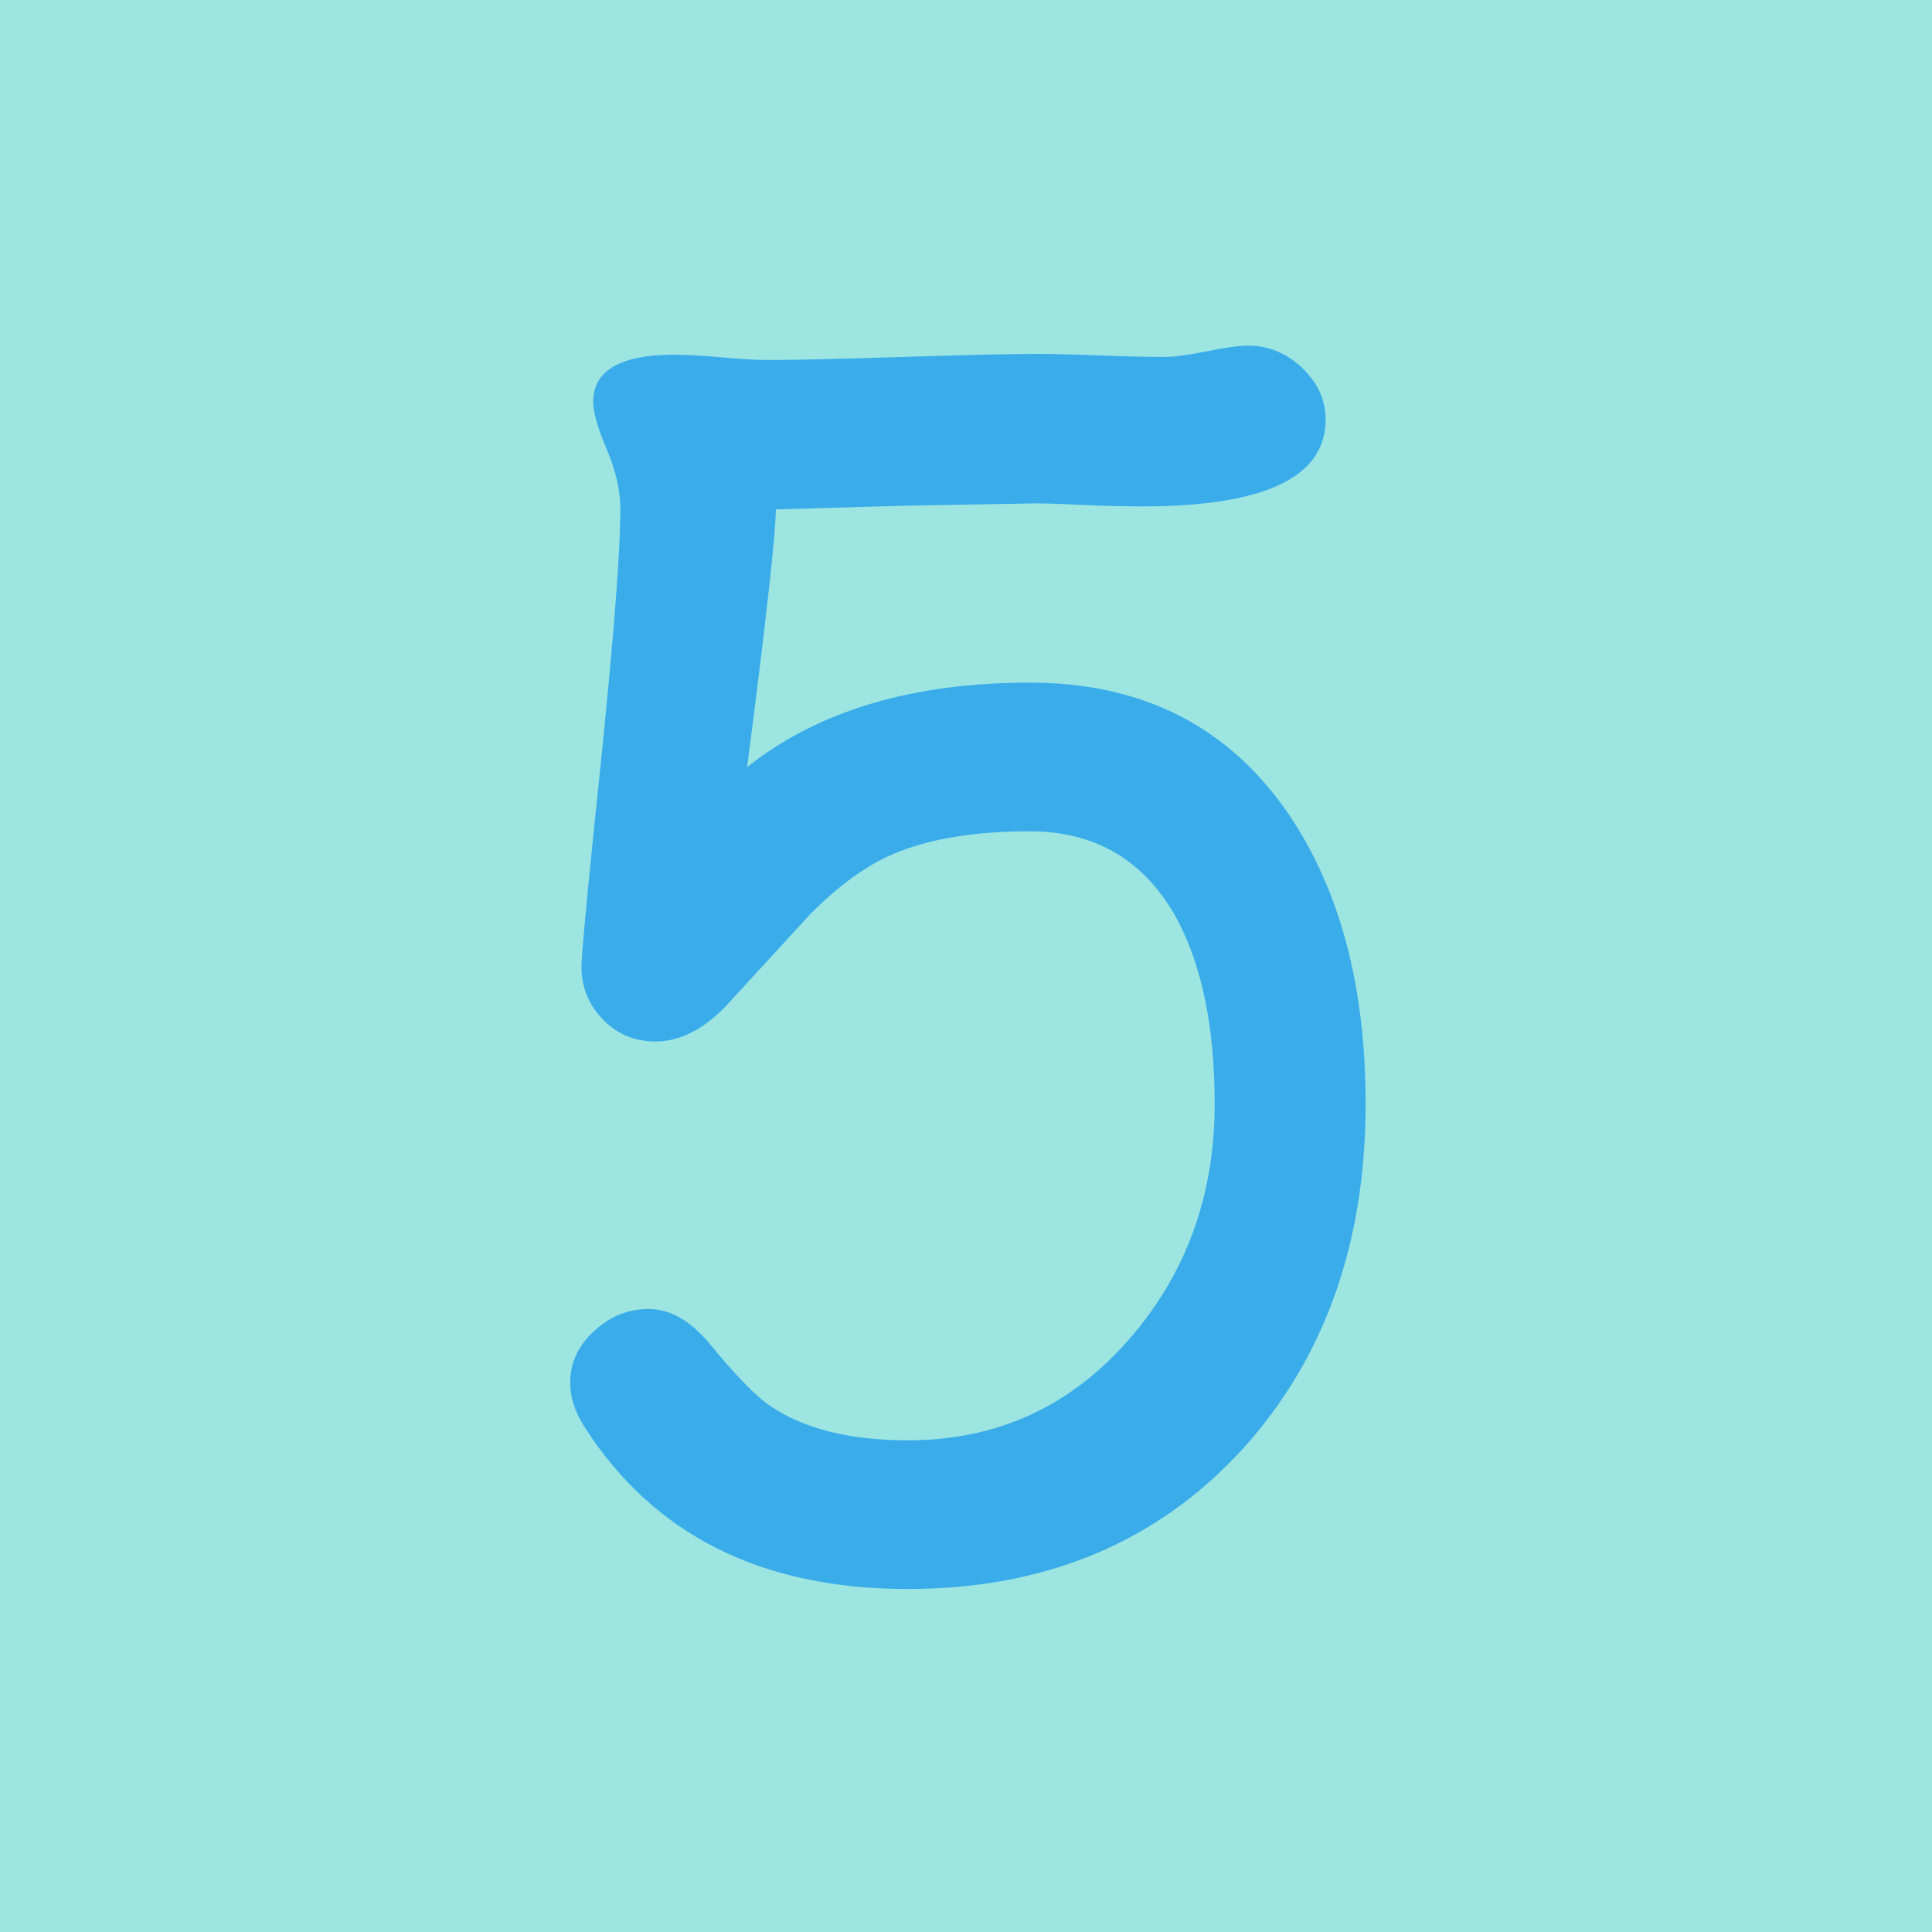 <?xml version="1.0" encoding="utf-8"?>
<!-- Generator: Adobe Illustrator 26.0.1, SVG Export Plug-In . SVG Version: 6.00 Build 0)  -->
<svg version="1.1" id="Layer_1" xmlns="http://www.w3.org/2000/svg" xmlns:xlink="http://www.w3.org/1999/xlink" x="0px" y="0px"
	 viewBox="0 0 512 512" style="enable-background:new 0 0 512 512;" xml:space="preserve">
<style type="text/css">
	.st0{fill:#9CE5E1;}
	.st1{fill:#3BACEA;}
</style>
<rect class="st0" width="512" height="512"/>
<g>
	<path class="st1" d="M240.5,421.1c-38.8,0-67.4-14.4-85.7-43.1c-2.5-4-3.7-7.8-3.7-11.5c0-5.3,2.1-9.9,6.4-13.8
		c4.2-3.9,9-5.8,14.4-5.8c5.6,0,10.9,3,16,9c7.2,8.8,12.7,14.4,16.4,16.8c8.9,6,21,9,36.3,9c23.7,0,43.3-9,58.9-27.1
		c14.9-17.2,22.4-37.9,22.4-62.1c0-20-3.3-36.2-9.8-48.6c-8.5-15.7-21.5-23.6-39.2-23.6c-14.6,0-26.6,2-35.9,5.9
		c-7.4,3.1-14.8,8.5-22.4,16.2l-22.4,24.4c-6,6.2-12.2,9.2-18.5,9.2c-5.5,0-10.1-1.9-13.9-5.8c-3.8-3.9-5.7-8.6-5.7-14
		c0-2.7,1.1-14.9,3.3-36.5c4.6-43.1,7-71.4,7-84.9c0-4.8-1.2-10-3.6-15.7c-2.4-5.7-3.6-9.9-3.6-12.6c0-8.3,7.2-12.5,21.5-12.5
		c2.7,0,6.9,0.2,12.4,0.7c5.5,0.5,9.7,0.7,12.4,0.7c7.9,0,19.8-0.3,35.7-0.8c15.9-0.5,27.8-0.8,35.7-0.8c3.7,0,9.3,0.1,16.8,0.4
		c7.5,0.3,13.1,0.4,16.8,0.4c2.6,0,6.4-0.5,11.3-1.5s8.6-1.5,11.1-1.5c5.3,0,10,2,14.2,5.9c4.1,4,6.2,8.5,6.2,13.7
		c0,15.3-16.2,23-48.6,23c-4.2,0-9.6-0.1-16-0.4c-6.4-0.3-10.3-0.4-11.7-0.4l-34.7,0.6l-34.7,1c0,6.2-2.5,28.9-7.6,68.3
		c18.7-14.9,43.7-22.4,74.9-22.4c30.1,0,53,11.8,68.9,35.3c13.4,20,20.1,45.4,20.1,76.3c0,36.9-10.8,67.3-32.4,91.3
		C306.9,408.6,277.3,421.1,240.5,421.1z"/>
</g>
</svg>
